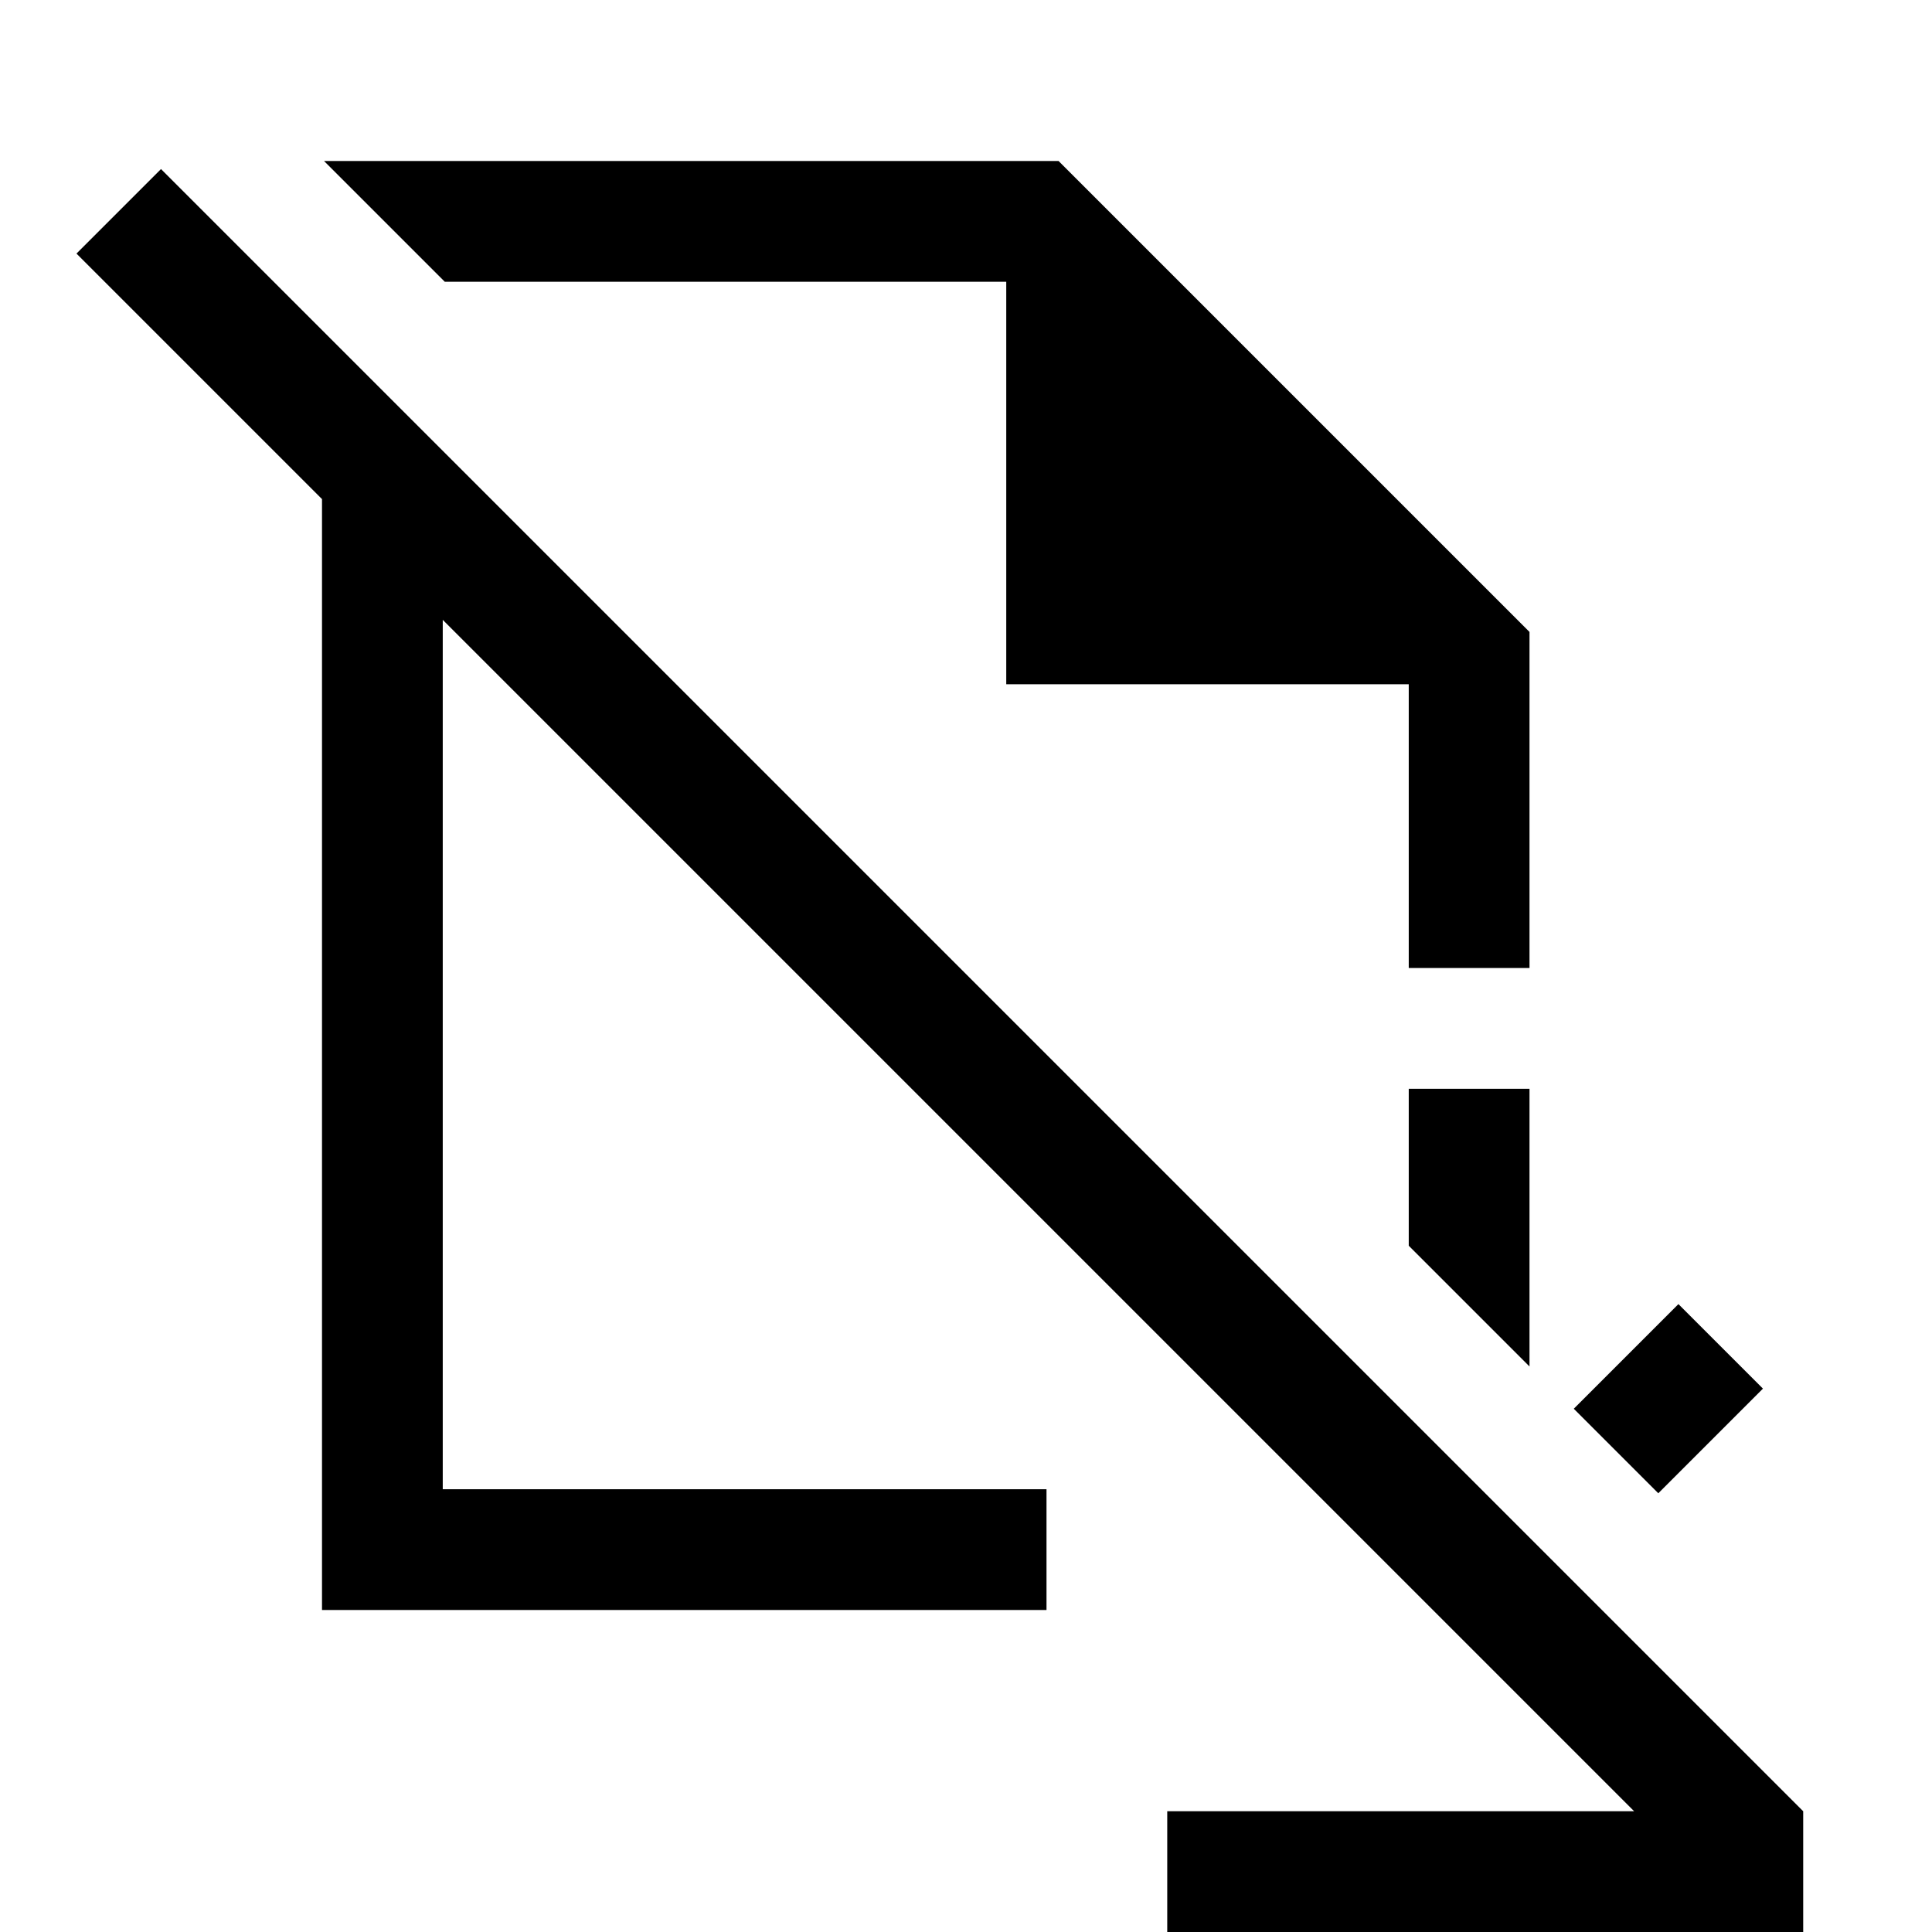 <svg xmlns="http://www.w3.org/2000/svg" height="48" viewBox="0 -960 960 960" width="48"><path d="m824-218-42-42 52-52 42 42-52 52Zm-64-63-60-60v-78h60v138ZM580 0v-60h232L220-652v432h300v60H160v-552L38-834l42-42L896-60V0H580Zm120-479h60v-167L526-880H161l60 60h279v200h200v141Zm-261 46Zm82-87Z"/></svg>